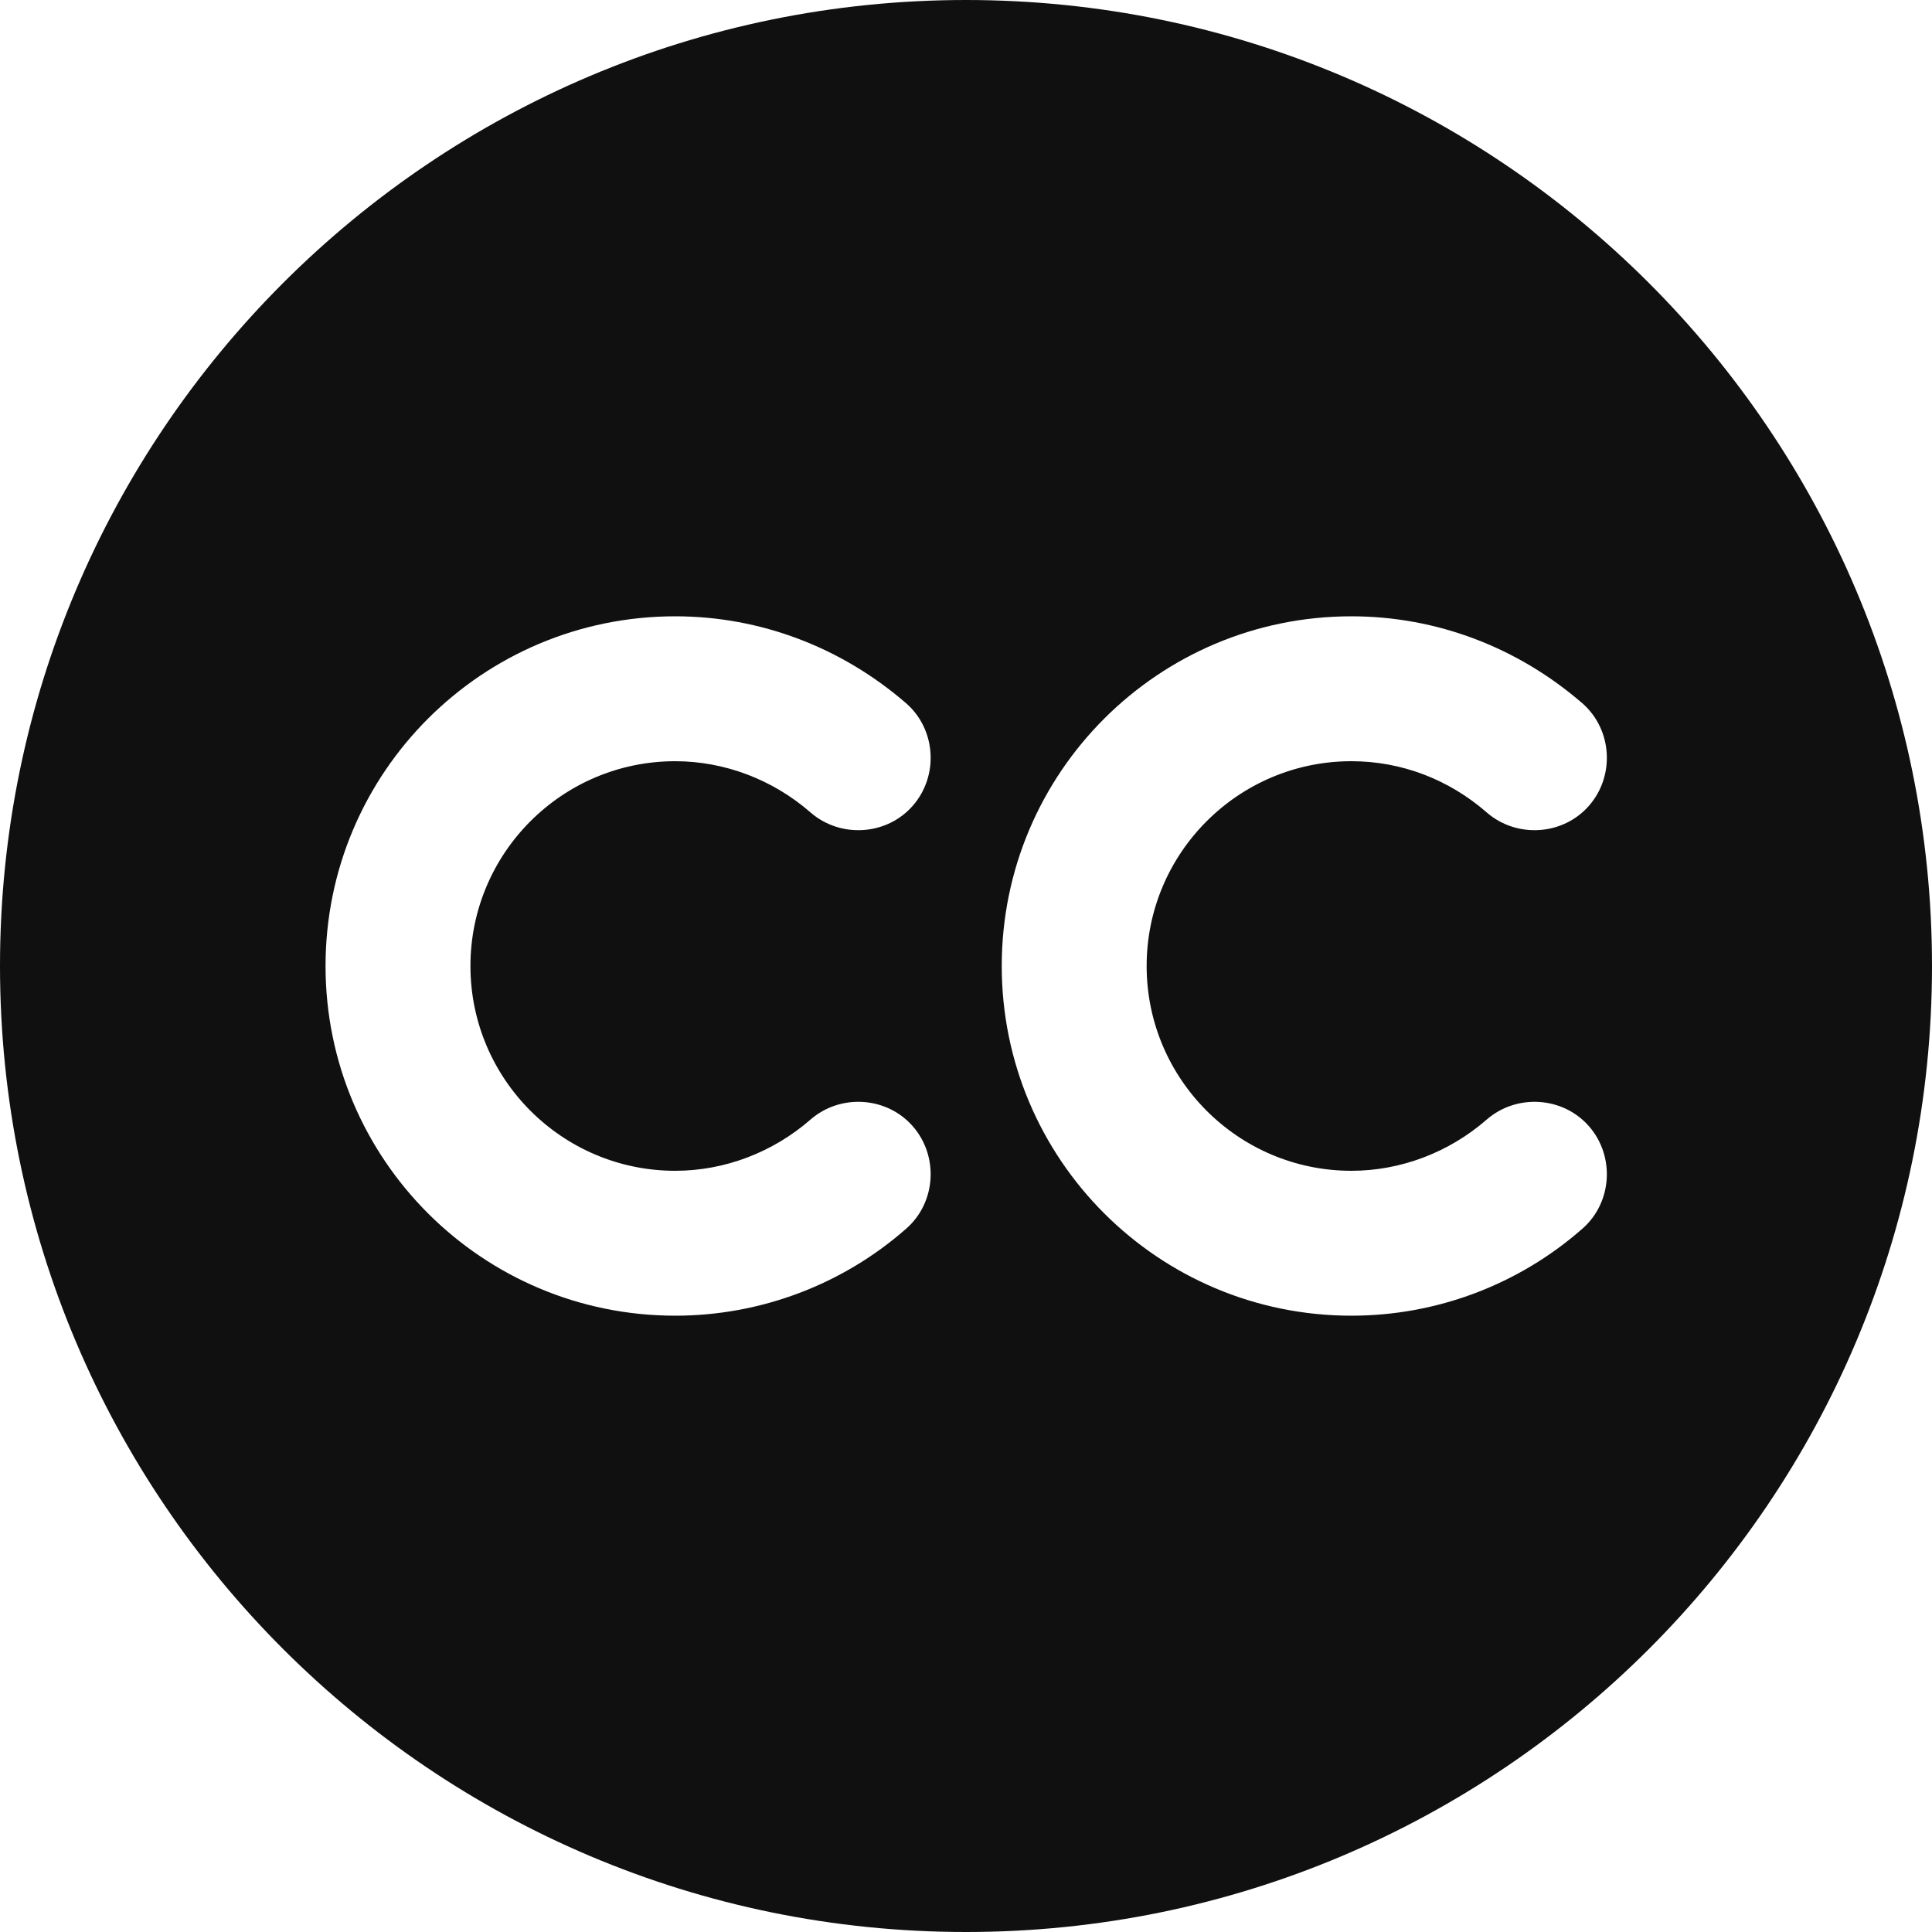 <svg width="20" height="20" viewBox="0 0 20 20" fill="none" xmlns="http://www.w3.org/2000/svg">
<path d="M10 0C4.48 0 0 4.48 0 10C0 15.52 4.48 20 10 20C15.52 20 20 15.52 20 10C20 4.48 15.52 0 10 0ZM6.99 12.12C7.5 12.12 8 11.93 8.39 11.59C8.7 11.32 9.18 11.35 9.45 11.66C9.72 11.97 9.69 12.45 9.38 12.72C8.72 13.3 7.87 13.62 6.99 13.62C4.99 13.62 3.37 12 3.37 10C3.37 8 4.99 6.38 6.99 6.38C7.87 6.38 8.71 6.7 9.38 7.28C9.69 7.55 9.72 8.03 9.45 8.34C9.18 8.65 8.7 8.68 8.39 8.41C8 8.07 7.5 7.88 6.99 7.88C5.82 7.88 4.87 8.83 4.87 10C4.87 11.17 5.82 12.12 6.99 12.12ZM13.99 12.12C14.5 12.12 15 11.93 15.39 11.59C15.7 11.32 16.18 11.35 16.45 11.66C16.72 11.97 16.69 12.45 16.38 12.72C15.72 13.3 14.87 13.62 13.99 13.62C11.99 13.62 10.37 12 10.37 10C10.37 8 11.99 6.38 13.99 6.38C14.87 6.38 15.71 6.7 16.38 7.28C16.69 7.55 16.72 8.03 16.45 8.34C16.18 8.65 15.7 8.68 15.39 8.41C15 8.07 14.51 7.88 13.99 7.88C12.82 7.88 11.87 8.83 11.87 10C11.87 11.17 12.82 12.12 13.99 12.12Z" fill="#101010"/>
</svg>
